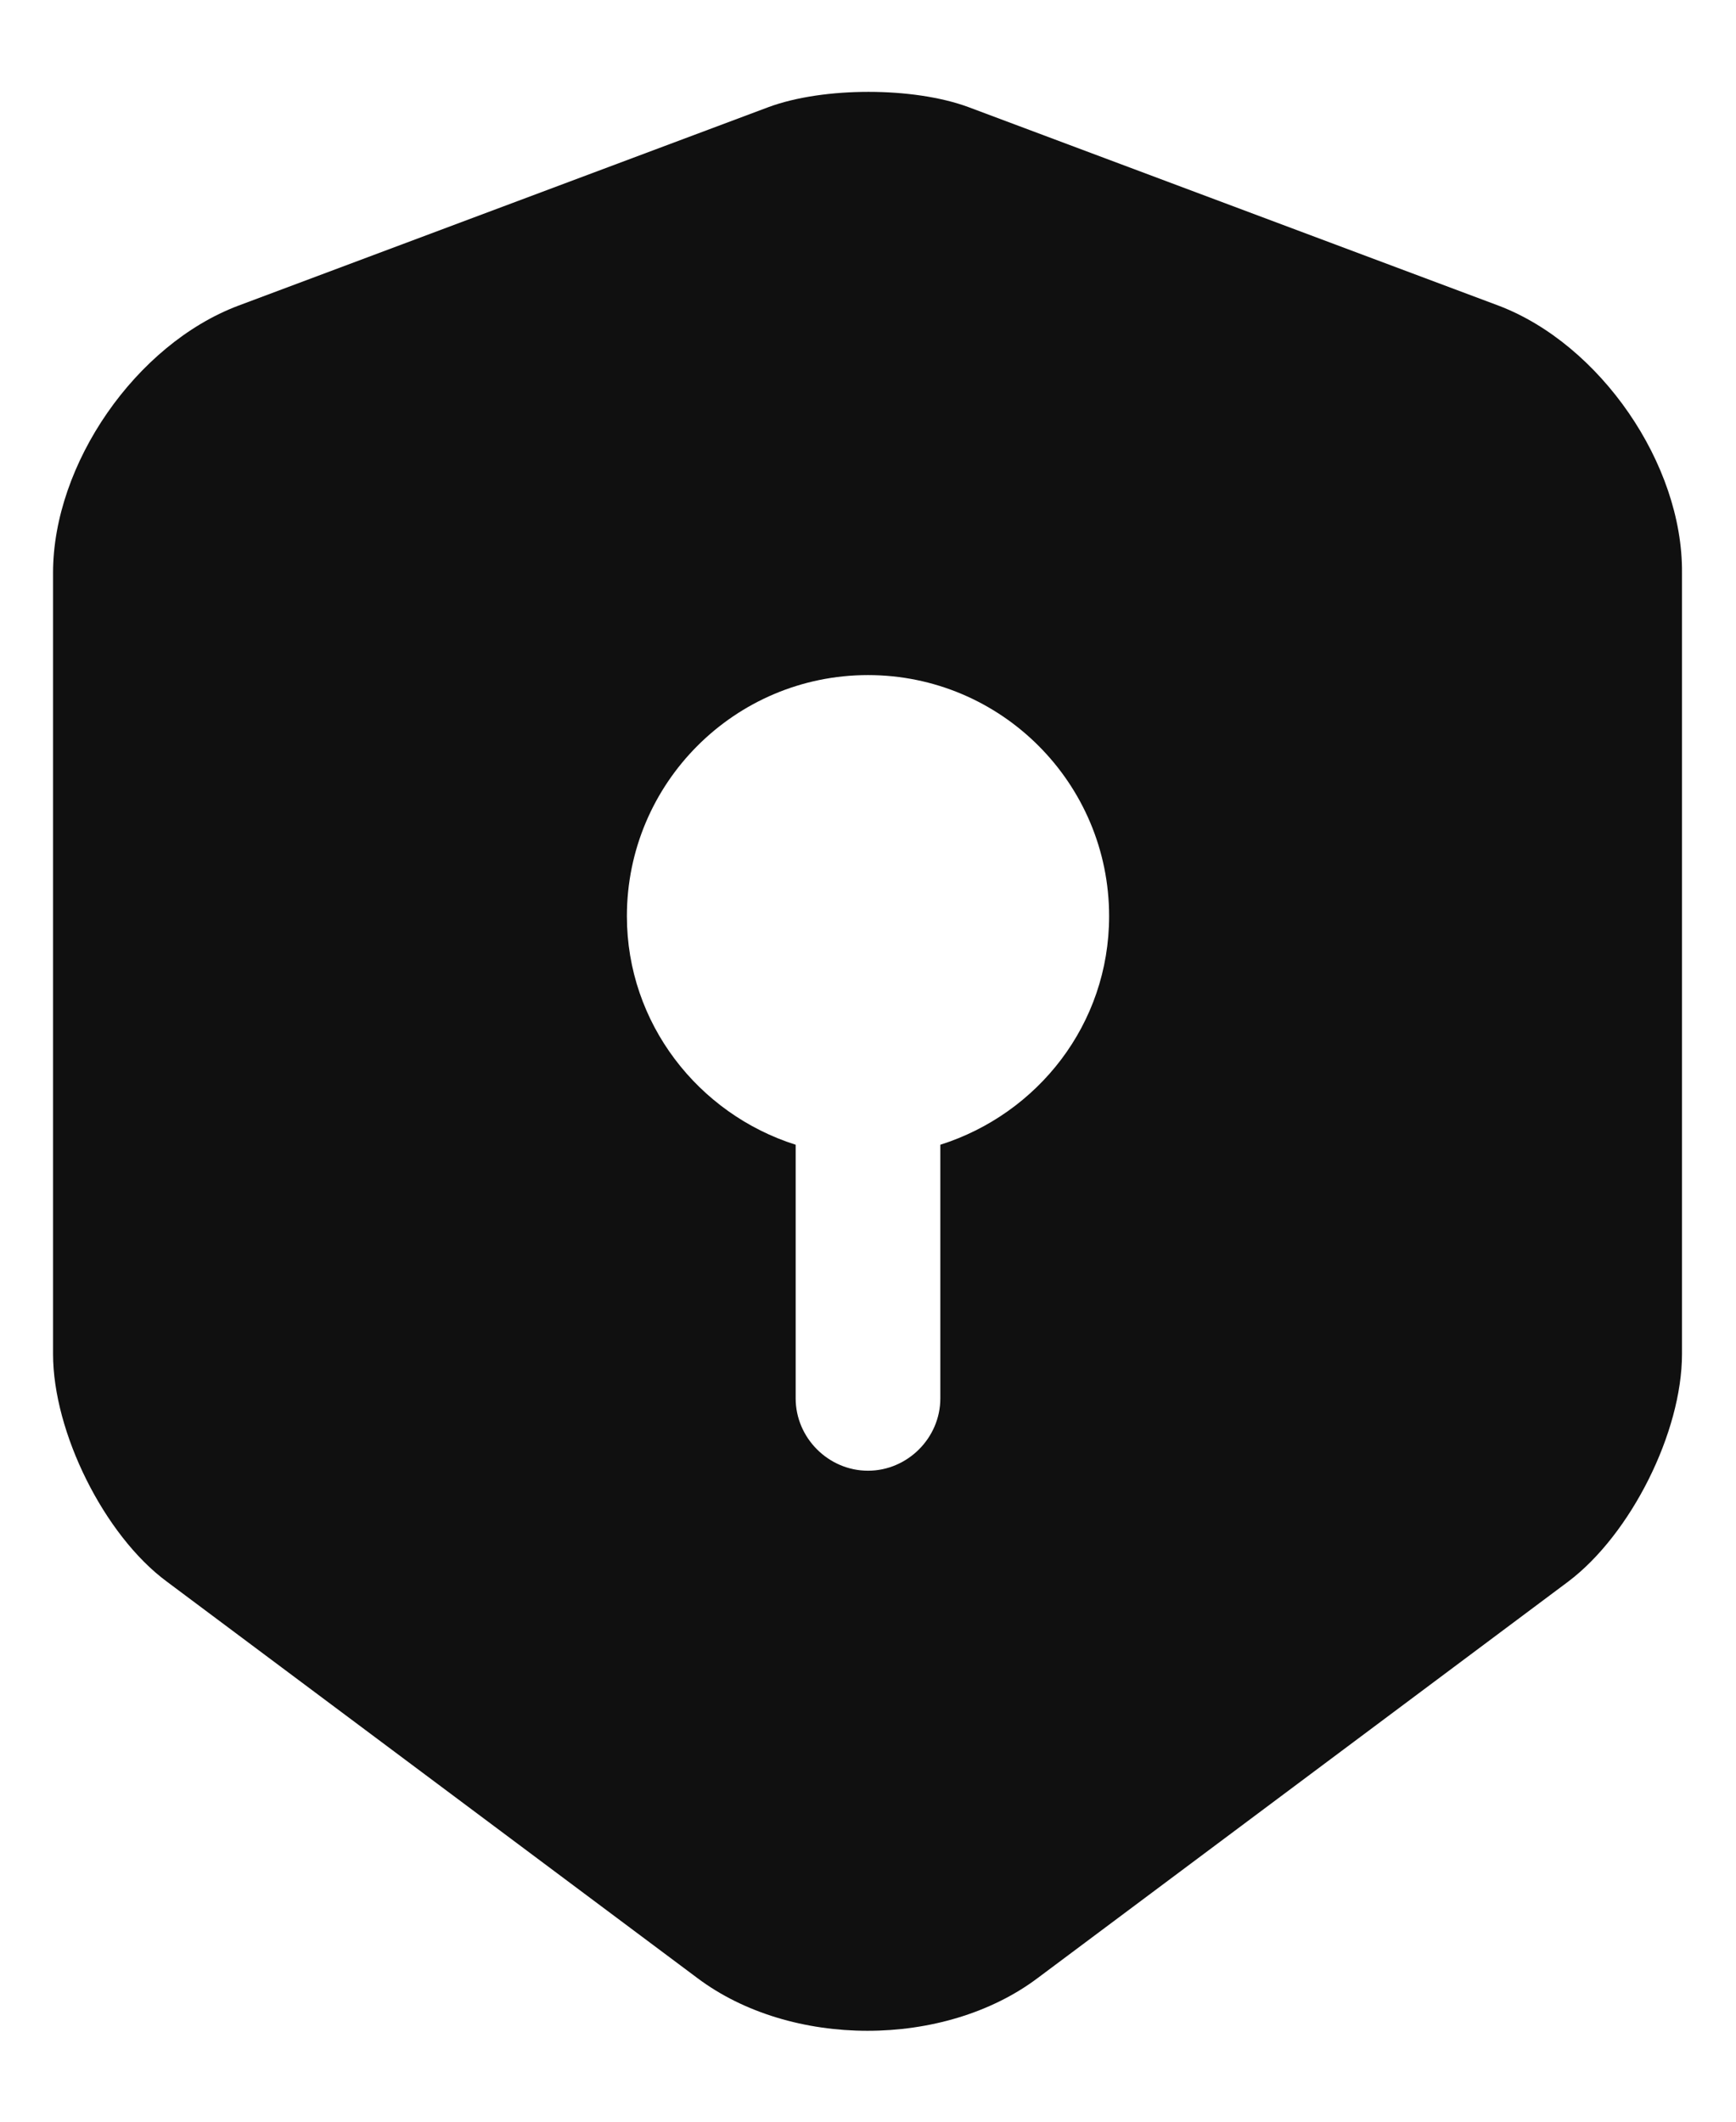 <svg width="18" height="22" viewBox="0 0 18 22" fill="none" xmlns="http://www.w3.org/2000/svg">
<path d="M15.54 3.17L10.04 1.11C9.47 0.9 8.54 0.9 7.97 1.11L2.47 3.17C1.41 3.57 0.55 4.81 0.55 5.94V14.04C0.55 14.85 1.08 15.92 1.73 16.4L7.23 20.51C8.2 21.24 9.79 21.24 10.76 20.51L16.26 16.4C16.91 15.91 17.44 14.85 17.44 14.04V5.94C17.45 4.81 16.59 3.57 15.54 3.17ZM9.75 11.87V14.5C9.75 14.91 9.41 15.25 9 15.25C8.59 15.25 8.25 14.91 8.25 14.5V11.87C7.24 11.55 6.5 10.61 6.5 9.5C6.5 8.12 7.62 7 9 7C10.38 7 11.5 8.12 11.5 9.5C11.5 10.62 10.76 11.55 9.75 11.87Z" fill="#101010"/>
</svg>
